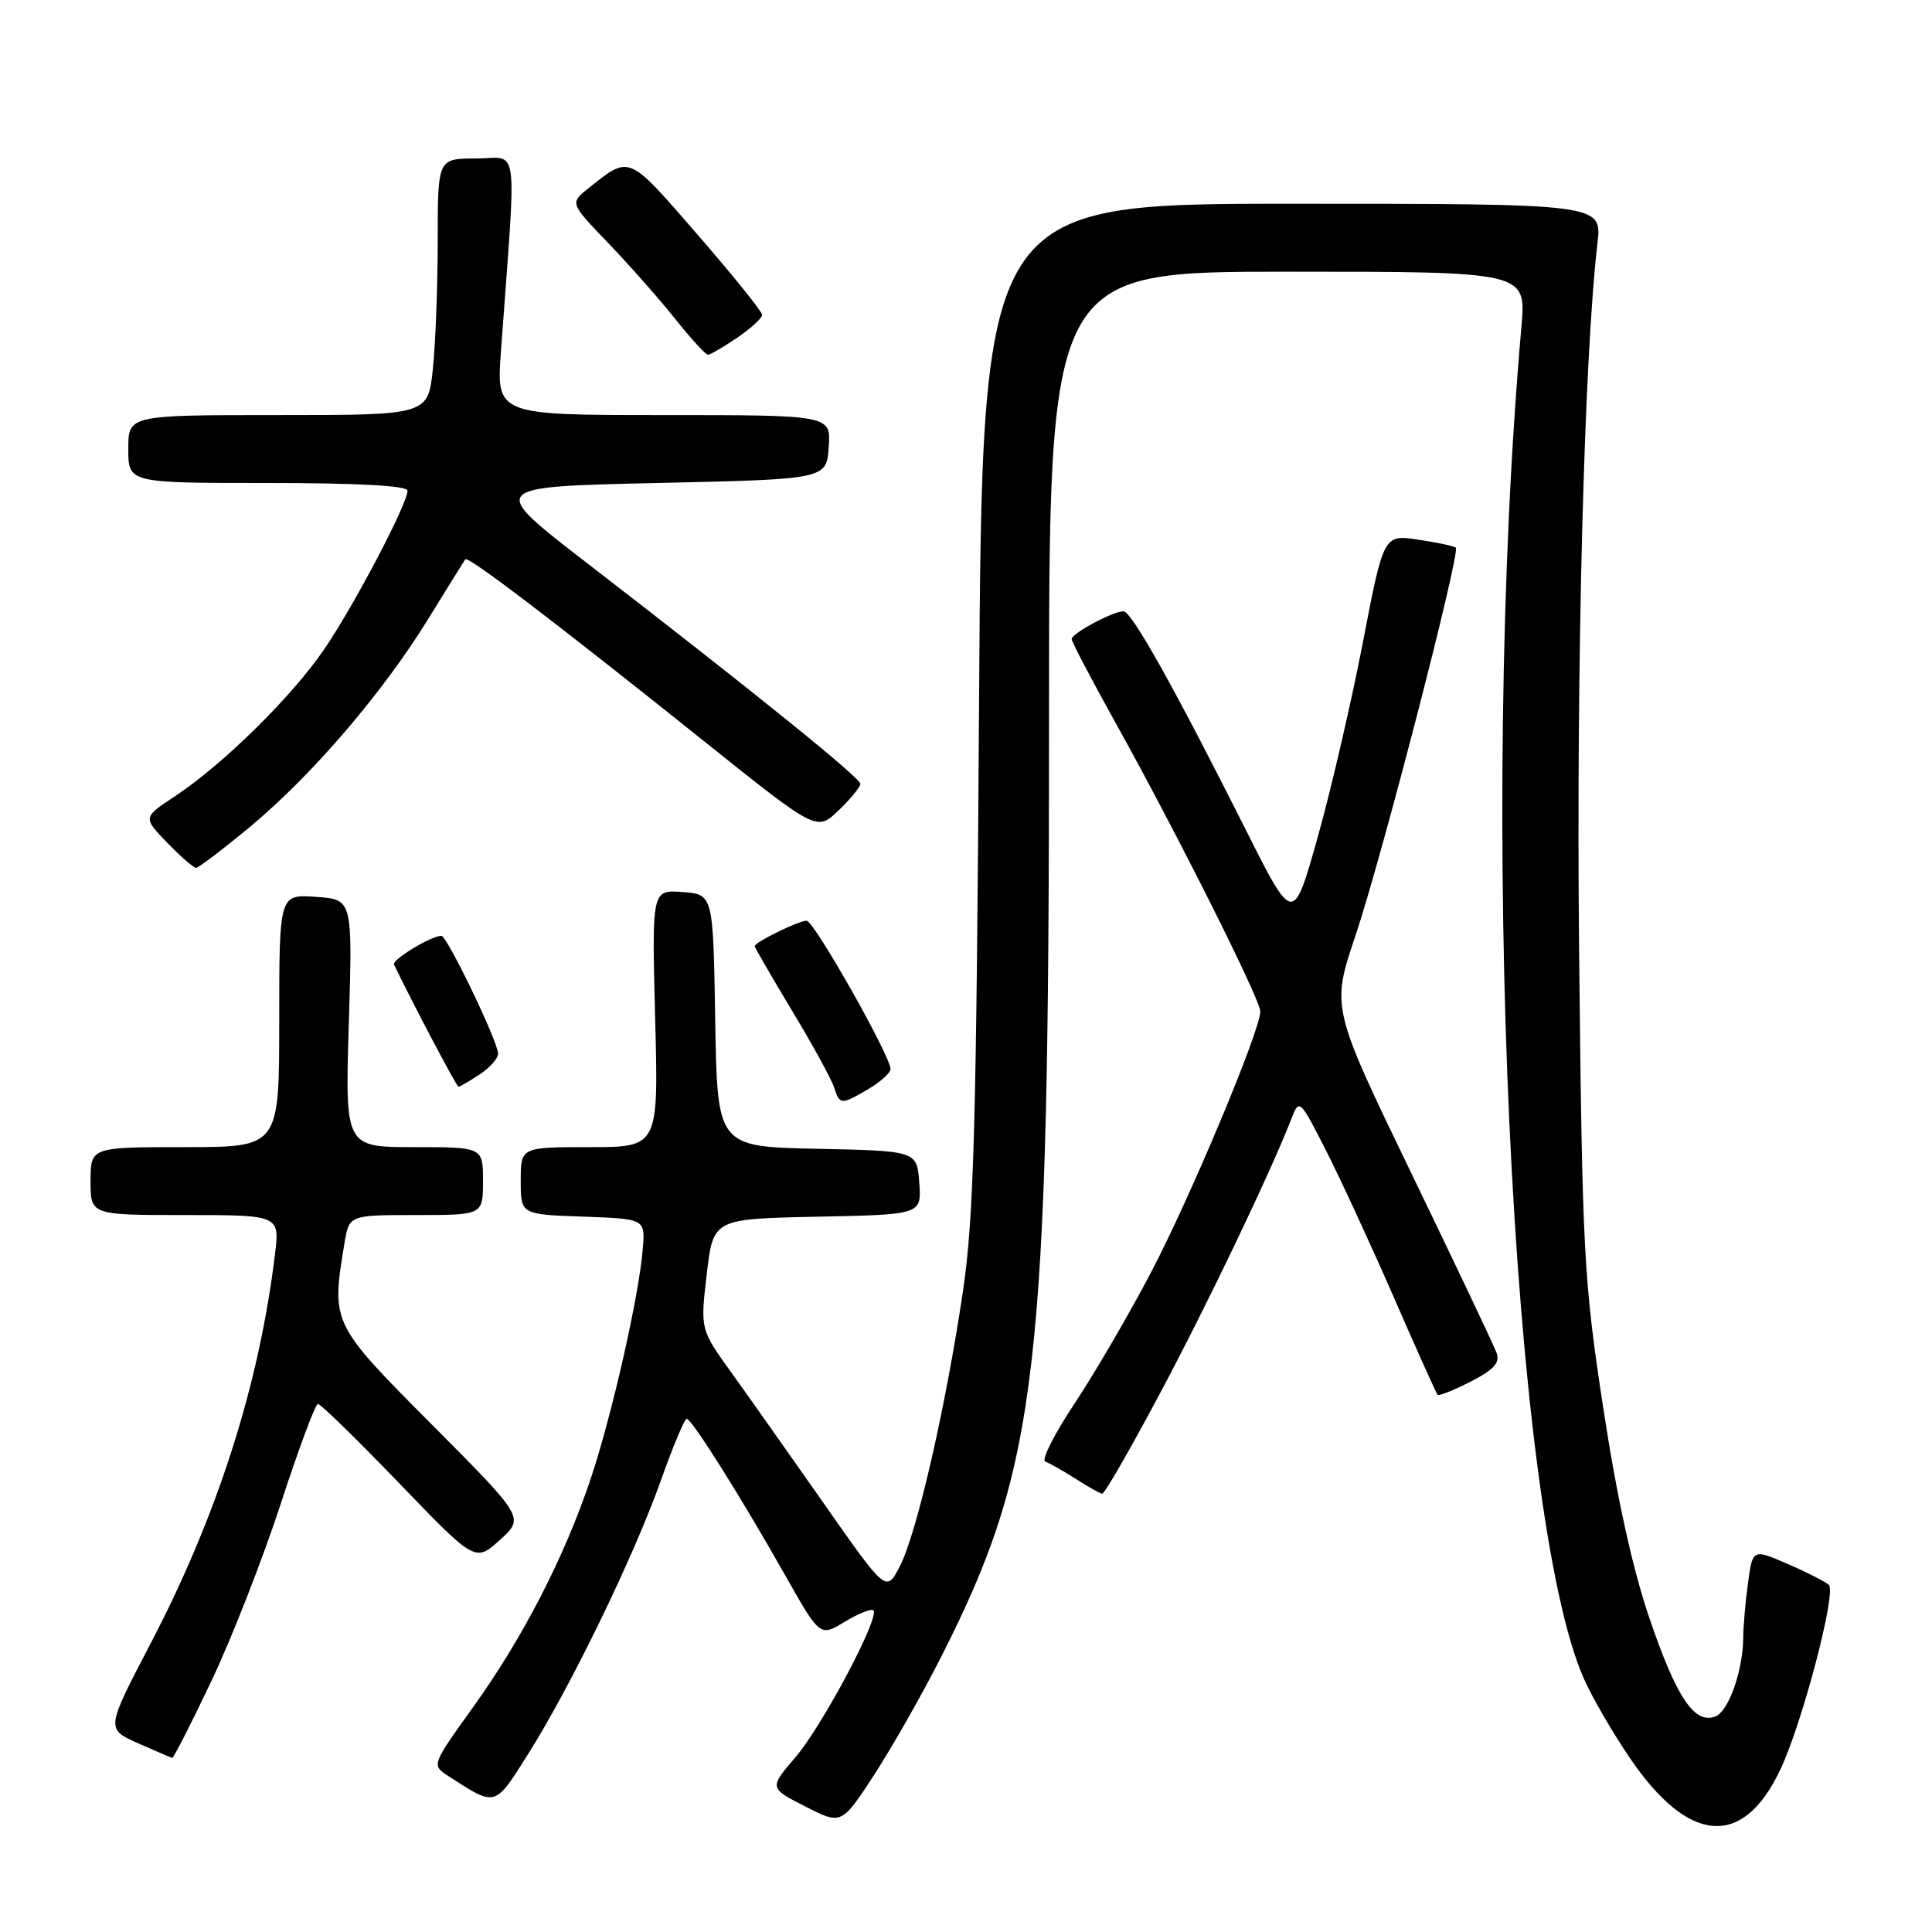 <?xml version="1.0" encoding="UTF-8" standalone="no"?>
<!DOCTYPE svg PUBLIC "-//W3C//DTD SVG 1.1//EN" "http://www.w3.org/Graphics/SVG/1.1/DTD/svg11.dtd" >
<svg xmlns="http://www.w3.org/2000/svg" xmlns:xlink="http://www.w3.org/1999/xlink" version="1.1" viewBox="0 0 256 256">
 <g >
 <path fill="currentColor"
d=" M 124.73 219.50 C 137.59 194.08 139.00 181.81 139.00 95.35 C 139.00 36.00 139.00 36.00 170.62 36.00 C 202.23 36.00 202.23 36.00 201.60 43.25 C 195.93 107.43 200.24 200.66 209.87 222.43 C 210.94 224.86 213.67 229.57 215.94 232.91 C 223.76 244.42 230.97 244.98 235.92 234.44 C 238.85 228.22 243.37 210.96 242.33 210.00 C 241.87 209.58 239.42 208.33 236.87 207.23 C 232.24 205.22 232.24 205.22 231.62 209.75 C 231.28 212.24 231.00 215.45 230.99 216.89 C 230.99 221.26 229.06 226.76 227.30 227.44 C 224.53 228.50 222.16 224.98 218.57 214.46 C 216.32 207.87 214.24 198.41 212.43 186.50 C 209.84 169.53 209.66 166.06 209.24 126.06 C 208.85 88.00 209.89 47.55 211.67 32.25 C 212.28 27.00 212.28 27.00 171.21 27.00 C 130.14 27.00 130.14 27.00 129.73 93.25 C 129.38 148.92 129.04 161.34 127.61 171.00 C 125.35 186.31 121.50 203.13 119.25 207.50 C 117.44 211.04 117.44 211.04 109.20 199.27 C 104.66 192.80 99.12 184.94 96.87 181.82 C 92.79 176.14 92.79 176.14 93.65 168.82 C 94.50 161.50 94.50 161.50 108.31 161.22 C 122.11 160.94 122.11 160.94 121.81 156.72 C 121.50 152.50 121.50 152.50 108.27 152.22 C 95.05 151.94 95.05 151.94 94.77 135.22 C 94.50 118.50 94.50 118.50 90.43 118.20 C 86.37 117.90 86.37 117.90 86.81 134.95 C 87.26 152.00 87.26 152.00 78.13 152.00 C 69.00 152.00 69.00 152.00 69.00 156.46 C 69.00 160.92 69.00 160.92 77.25 161.21 C 85.50 161.50 85.50 161.50 85.17 165.50 C 84.67 171.71 81.10 187.47 78.29 195.89 C 74.82 206.27 69.30 217.00 62.70 226.19 C 57.21 233.83 57.19 233.89 59.34 235.29 C 65.76 239.45 65.49 239.53 69.99 232.40 C 75.63 223.46 83.97 206.28 87.54 196.25 C 89.15 191.71 90.70 188.00 90.99 188.00 C 91.66 188.00 98.15 198.31 104.02 208.70 C 108.65 216.89 108.65 216.89 111.94 214.89 C 113.75 213.79 115.45 213.12 115.73 213.39 C 116.61 214.28 108.97 228.68 105.39 232.86 C 101.91 236.92 101.91 236.92 106.71 239.37 C 111.50 241.81 111.50 241.81 115.84 235.16 C 118.22 231.50 122.22 224.45 124.73 219.50 Z  M 28.01 222.75 C 30.69 217.11 34.82 206.55 37.19 199.28 C 39.56 192.01 41.78 186.05 42.12 186.03 C 42.47 186.01 47.30 190.72 52.86 196.50 C 62.97 207.00 62.97 207.00 66.24 204.05 C 69.50 201.10 69.50 201.10 57.25 188.79 C 43.88 175.35 43.89 175.36 45.64 164.75 C 46.26 161.00 46.26 161.00 55.13 161.00 C 64.00 161.00 64.00 161.00 64.00 156.50 C 64.00 152.00 64.00 152.00 54.86 152.00 C 45.72 152.00 45.72 152.00 46.22 135.59 C 46.72 119.17 46.72 119.17 41.86 118.84 C 37.00 118.50 37.00 118.50 37.00 135.25 C 37.00 152.00 37.00 152.00 24.50 152.00 C 12.00 152.00 12.00 152.00 12.00 156.50 C 12.00 161.00 12.00 161.00 24.53 161.00 C 37.07 161.00 37.07 161.00 36.43 166.25 C 34.33 183.55 28.79 200.87 19.94 217.80 C 14.04 229.10 14.04 229.10 18.27 230.98 C 20.60 232.01 22.64 232.89 22.82 232.93 C 22.99 232.97 25.33 228.39 28.01 222.75 Z  M 153.64 184.75 C 159.98 172.87 168.37 155.33 171.15 148.16 C 172.15 145.56 172.26 145.67 175.73 152.50 C 177.68 156.35 181.73 165.12 184.73 172.00 C 187.73 178.88 190.32 184.64 190.49 184.82 C 190.67 185.00 192.64 184.21 194.87 183.07 C 197.96 181.49 198.78 180.57 198.30 179.25 C 197.95 178.29 192.88 167.60 187.03 155.50 C 176.40 133.50 176.40 133.50 179.60 124.00 C 183.08 113.65 193.54 73.20 192.90 72.57 C 192.68 72.36 190.44 71.88 187.92 71.51 C 183.34 70.82 183.34 70.82 180.58 85.16 C 179.06 93.05 176.36 104.67 174.59 110.98 C 171.36 122.47 171.36 122.47 165.09 109.98 C 155.56 91.03 149.94 81.00 148.87 81.00 C 147.47 81.00 142.00 83.93 142.00 84.68 C 142.00 85.03 144.65 90.08 147.89 95.91 C 155.88 110.27 167.00 132.45 167.00 134.02 C 167.00 136.53 157.73 158.65 152.52 168.59 C 149.61 174.14 145.04 181.98 142.36 186.01 C 139.69 190.03 137.95 193.48 138.50 193.67 C 139.05 193.86 140.85 194.88 142.50 195.93 C 144.15 196.99 145.74 197.89 146.04 197.93 C 146.34 197.97 149.76 192.04 153.64 184.75 Z  M 115.10 144.28 C 116.69 143.34 118.00 142.16 118.00 141.66 C 118.00 139.93 107.86 122.00 106.88 122.00 C 105.82 122.00 100.00 124.85 100.00 125.37 C 100.00 125.54 102.23 129.40 104.96 133.94 C 107.70 138.48 110.20 143.06 110.53 144.10 C 111.27 146.42 111.46 146.43 115.10 144.28 Z  M 63.54 142.38 C 64.89 141.50 66.00 140.25 66.00 139.61 C 66.00 138.05 59.24 124.00 58.49 124.00 C 57.14 124.00 51.90 127.17 52.21 127.81 C 54.72 133.03 60.51 144.00 60.75 144.00 C 60.93 144.00 62.18 143.27 63.54 142.38 Z  M 33.15 109.54 C 41.34 102.73 50.71 91.81 56.75 82.00 C 59.29 77.88 61.50 74.32 61.66 74.11 C 62.02 73.63 73.63 82.48 93.36 98.27 C 108.22 110.16 108.22 110.16 111.11 107.39 C 112.70 105.87 114.00 104.28 114.00 103.86 C 114.00 103.07 99.62 91.45 77.59 74.46 C 64.69 64.50 64.69 64.50 87.09 64.00 C 109.50 63.50 109.50 63.50 109.81 59.25 C 110.11 55.00 110.11 55.00 87.94 55.00 C 65.76 55.00 65.76 55.00 66.38 46.50 C 68.46 17.99 68.84 21.00 63.12 21.00 C 58.00 21.00 58.00 21.00 58.00 31.85 C 58.00 37.82 57.71 45.47 57.36 48.85 C 56.72 55.00 56.72 55.00 36.86 55.00 C 17.00 55.00 17.00 55.00 17.00 59.50 C 17.00 64.00 17.00 64.00 35.50 64.00 C 47.47 64.00 54.00 64.36 54.00 65.02 C 54.00 66.75 46.95 80.18 42.98 86.00 C 38.73 92.26 29.55 101.30 23.21 105.49 C 18.92 108.32 18.92 108.32 22.16 111.66 C 23.94 113.50 25.66 115.00 25.98 115.00 C 26.30 115.00 29.53 112.54 33.15 109.54 Z  M 97.68 44.75 C 99.50 43.51 100.99 42.15 100.99 41.73 C 101.00 41.30 97.11 36.48 92.36 31.01 C 83.14 20.40 83.51 20.55 78.00 24.92 C 75.50 26.91 75.50 26.91 80.59 32.20 C 83.39 35.12 87.38 39.64 89.46 42.25 C 91.54 44.86 93.50 47.00 93.81 47.00 C 94.12 47.00 95.86 45.99 97.68 44.75 Z "/>
</g>
</svg>
